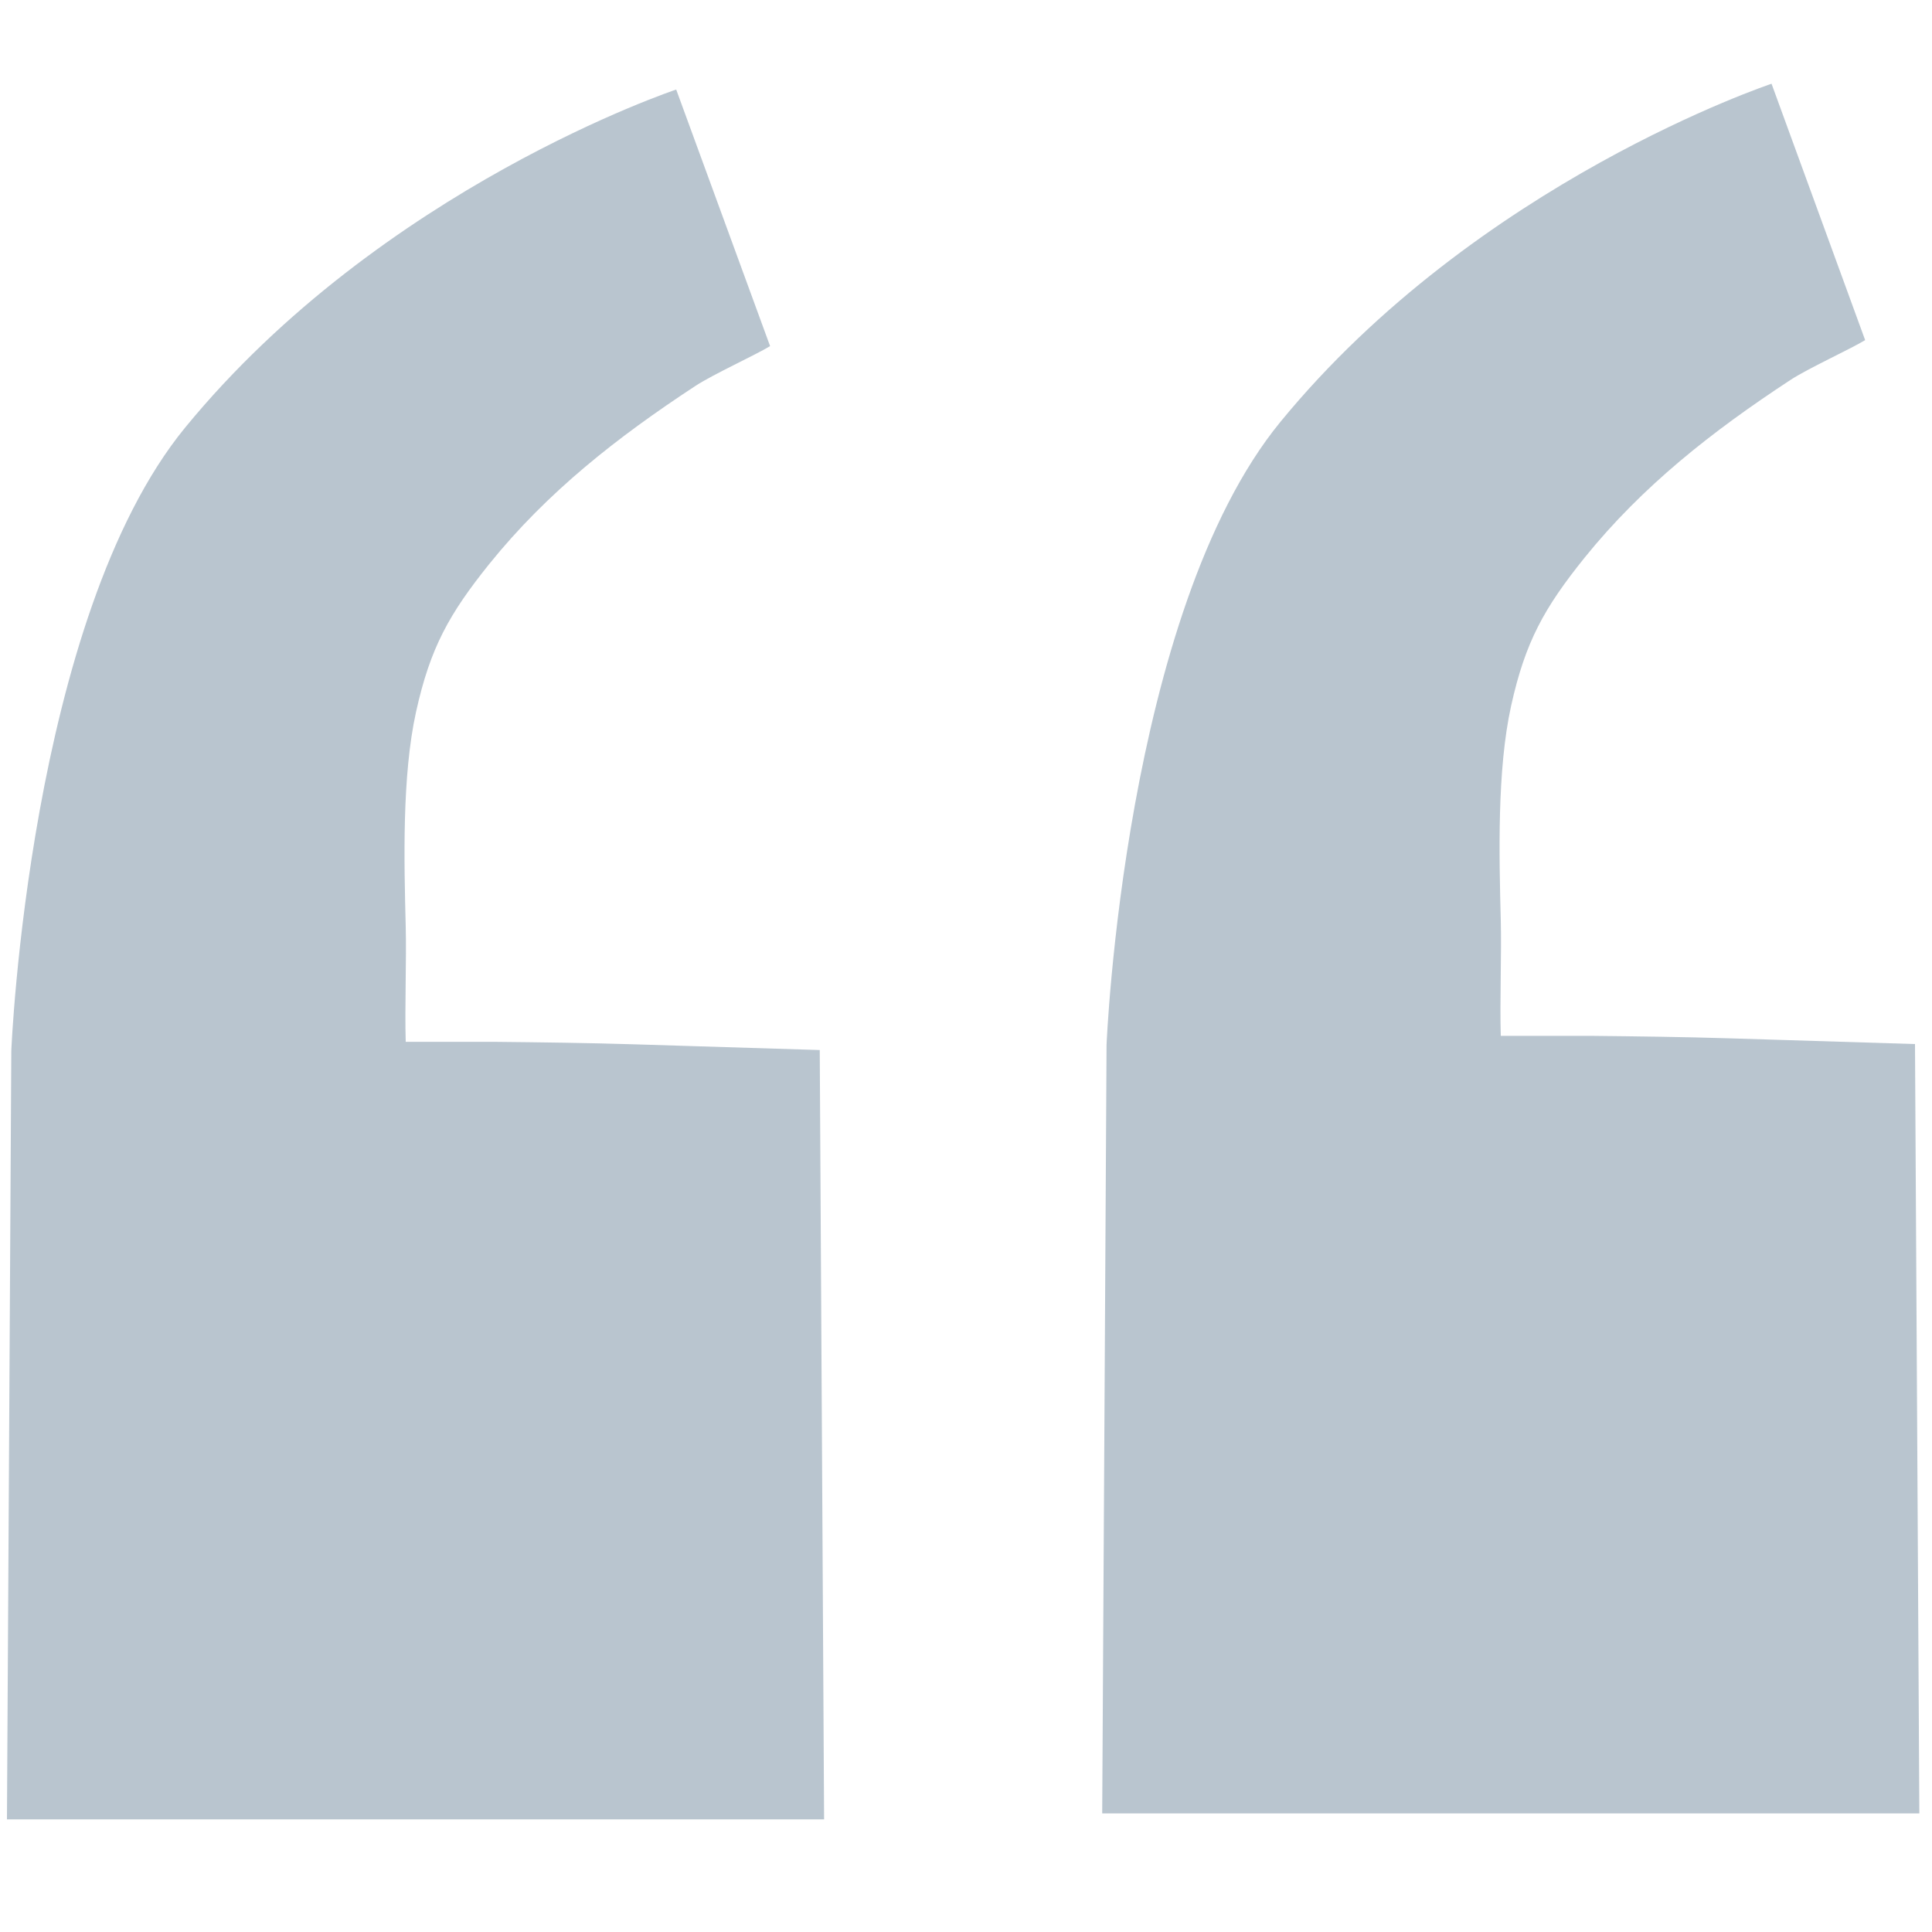 <svg id="图层_1" data-name="图层 1" xmlns="http://www.w3.org/2000/svg" viewBox="0 0 200 200"><defs><style>.cls-1{fill:#b9c5cf;}</style></defs><title>```</title><path class="cls-1" d="M70,9.27s-30.45,10.12-50.84,35C3,64,1.17,108.78,1.17,108.78L.72,188.34H85.31l-.45-79.64-19.12-.59c-4.83-.15-9.69-.21-14.52-.26-1.57,0-6,0-7.24,0H42c-.11-3.47.09-8.58,0-11.93-.17-6.7-.4-15.58,1.07-22.23s3.43-10.14,7.59-15.32c6-7.44,13.22-13.1,21.33-18.42,1.81-1.19,6.12-3.15,7.73-4.12Z"/><path class="cls-1" d="M183.39,8.67s-30.45,10.12-50.84,35c-16.18,19.74-18,64.49-18,64.49l-.45,79.56h84.59l-.45-79.64-19.12-.59c-4.83-.15-9.69-.21-14.52-.26-1.57,0-6,0-7.24,0h-2c-.11-3.47.09-8.58,0-11.93-.17-6.7-.4-15.58,1.07-22.23s3.43-10.14,7.59-15.32c6-7.44,13.22-13.1,21.33-18.42,1.81-1.19,6.12-3.15,7.73-4.12Z"/></svg>
